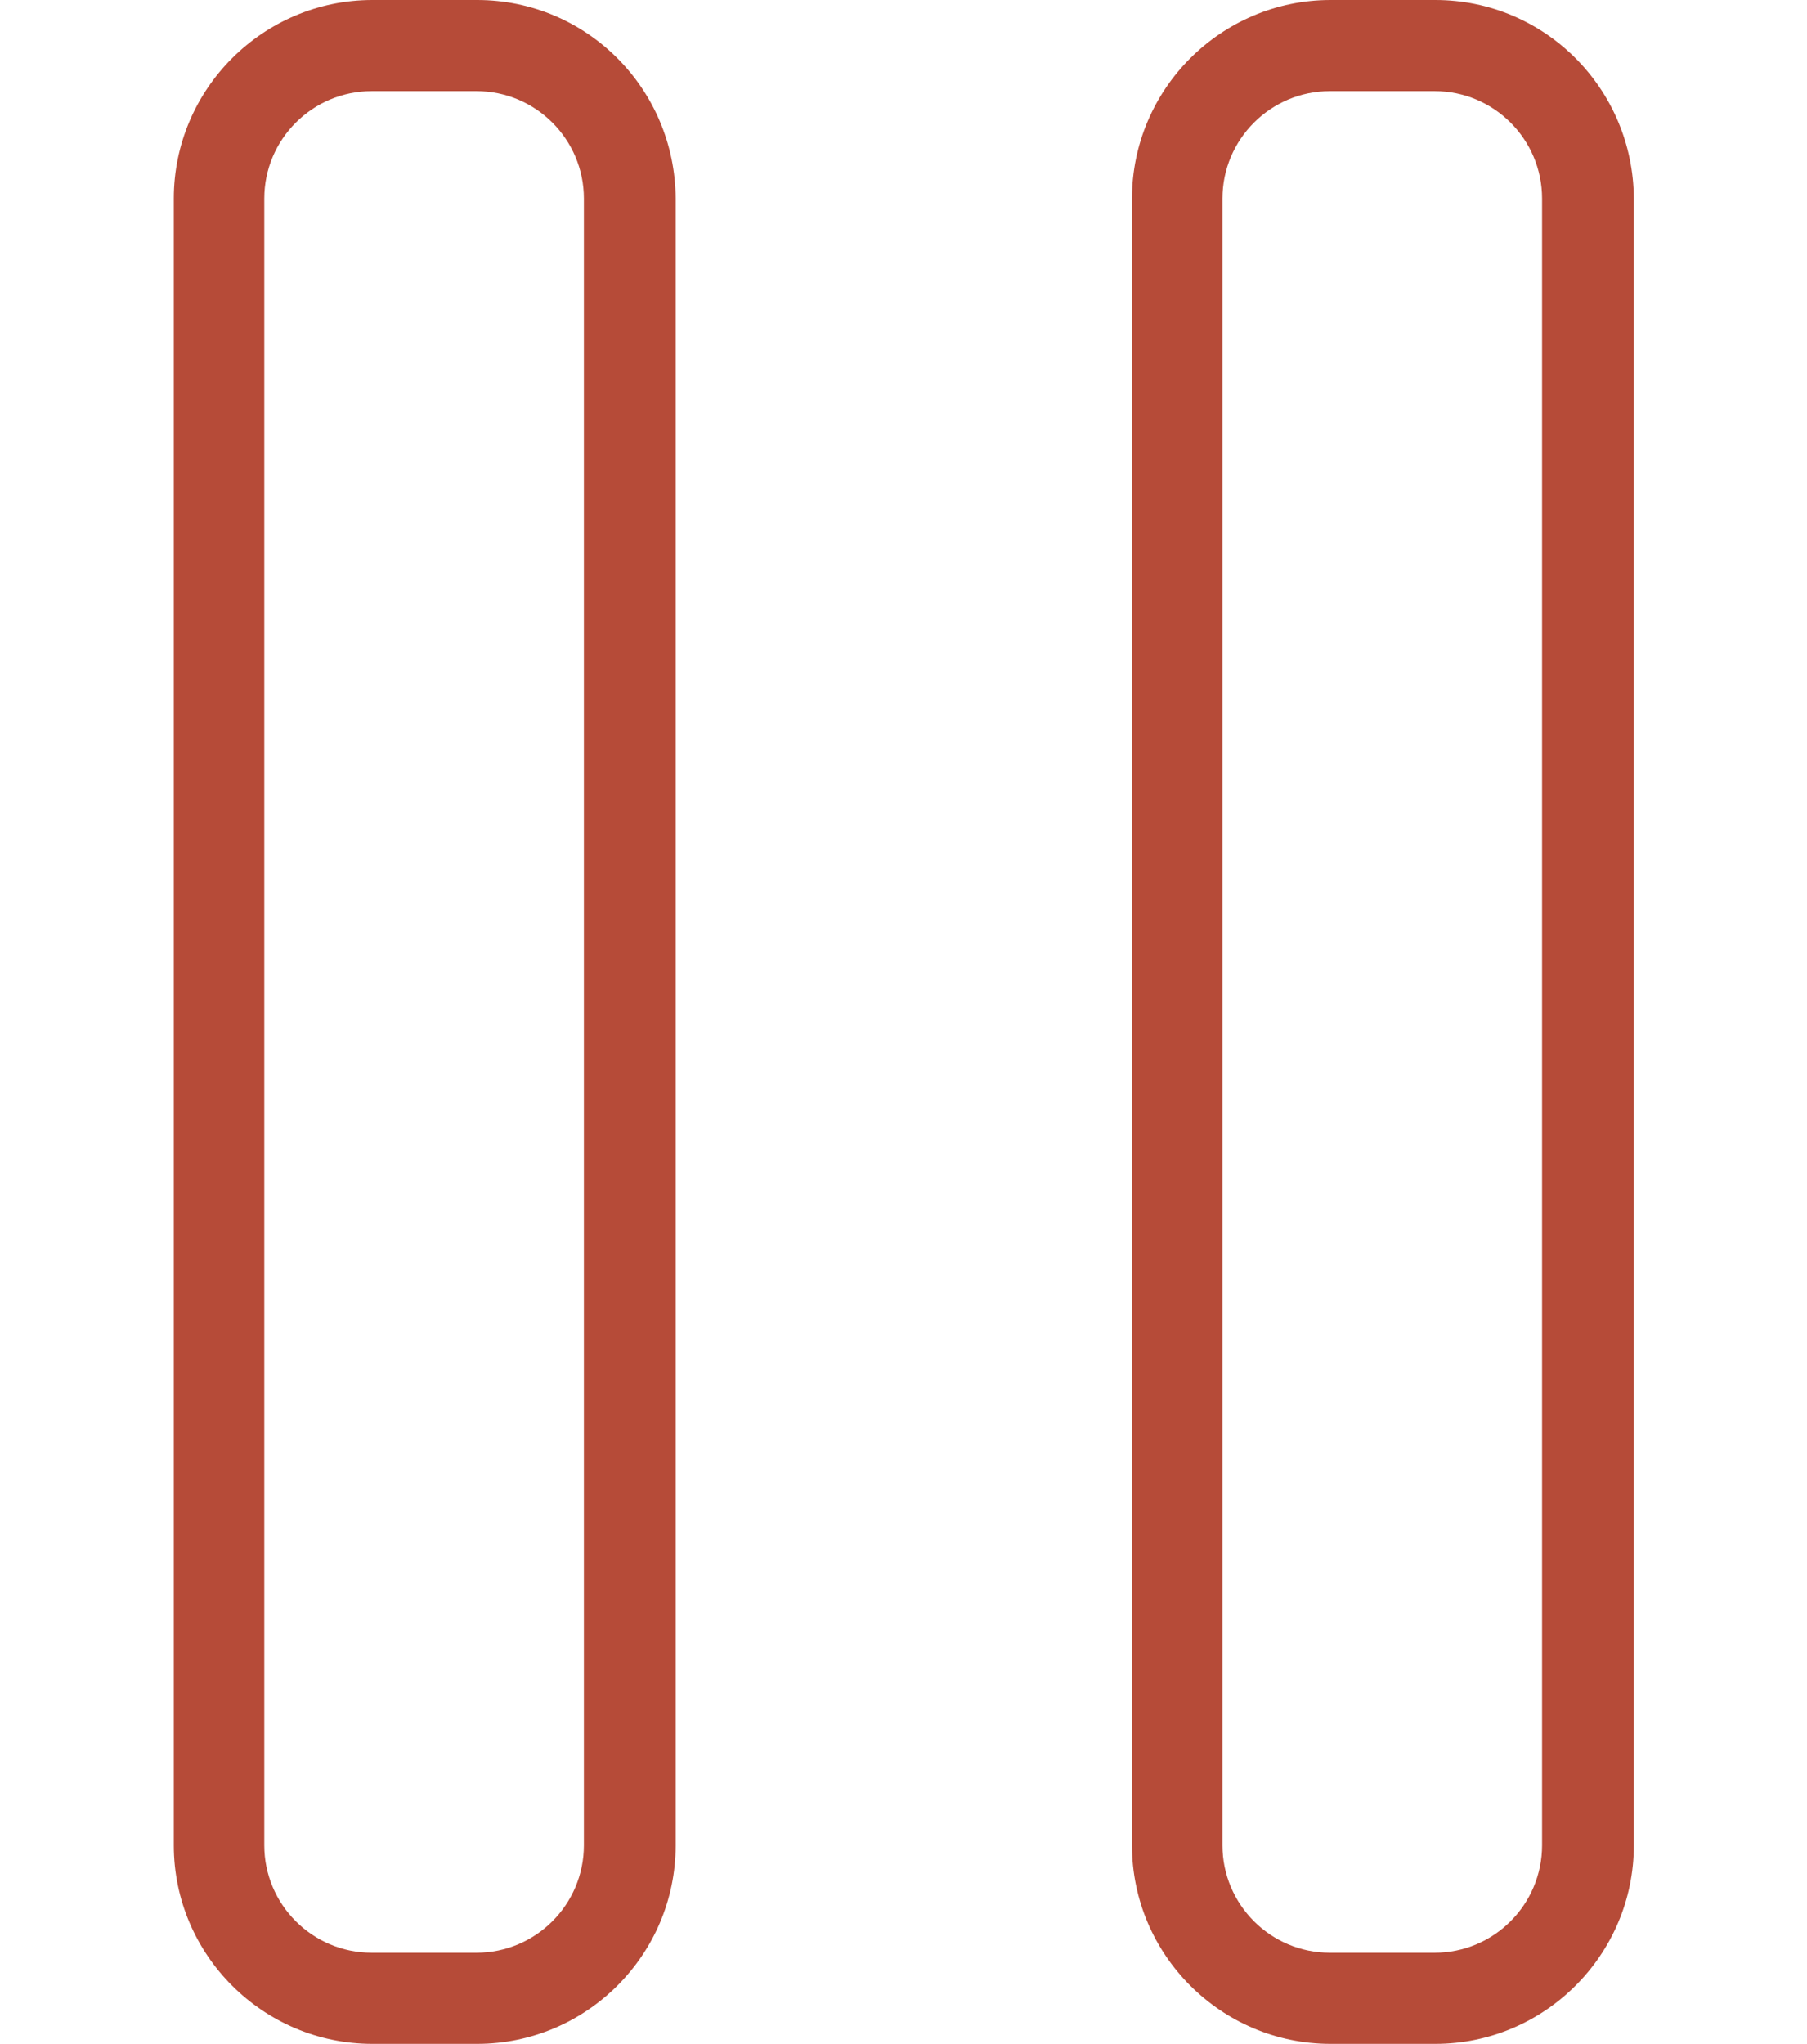 <?xml version="1.0" encoding="utf-8"?>
<!-- Generator: Adobe Illustrator 19.0.0, SVG Export Plug-In . SVG Version: 6.00 Build 0)  -->
<svg version="1.1" baseProfile="tiny" id="Capa_1" xmlns="http://www.w3.org/2000/svg" xmlns:xlink="http://www.w3.org/1999/xlink"
	 x="0px" y="0px" viewBox="-2412 1969 277.6 314" xml:space="preserve">
<g>
	<path fill="#B64B38" d="M-2338.7,1969h-16.1c-16.8,0-30.5,13.7-30.5,30.5v253c0,16.8,13.7,30.5,30.5,30.5h16.1
		c16.8,0,30.5-13.7,30.5-30.5v-253C-2308.3,1982.6-2321.9,1969-2338.7,1969z M-2322.3,2252.5c0,9.1-7.4,16.5-16.5,16.5h-16.1
		c-9.1,0-16.5-7.4-16.5-16.5v-253c0-9.1,7.4-16.5,16.5-16.5h16.1c9.1,0,16.5,7.4,16.5,16.5L-2322.3,2252.5L-2322.3,2252.5z"/>
	<path fill="#B64B38" d="M-2191.5,1969h-16.1c-16.8,0-30.5,13.7-30.5,30.5v253c0,16.8,13.7,30.5,30.5,30.5h16.1
		c16.8,0,30.5-13.7,30.5-30.5v-253C-2161.1,1982.6-2174.7,1969-2191.5,1969z M-2175.1,2252.5c0,9.1-7.4,16.5-16.5,16.5h-16.1
		c-9.1,0-16.5-7.4-16.5-16.5v-253c0-9.1,7.4-16.5,16.5-16.5h16.1c9.1,0,16.5,7.4,16.5,16.5V2252.5z"/>
</g>
</svg>

